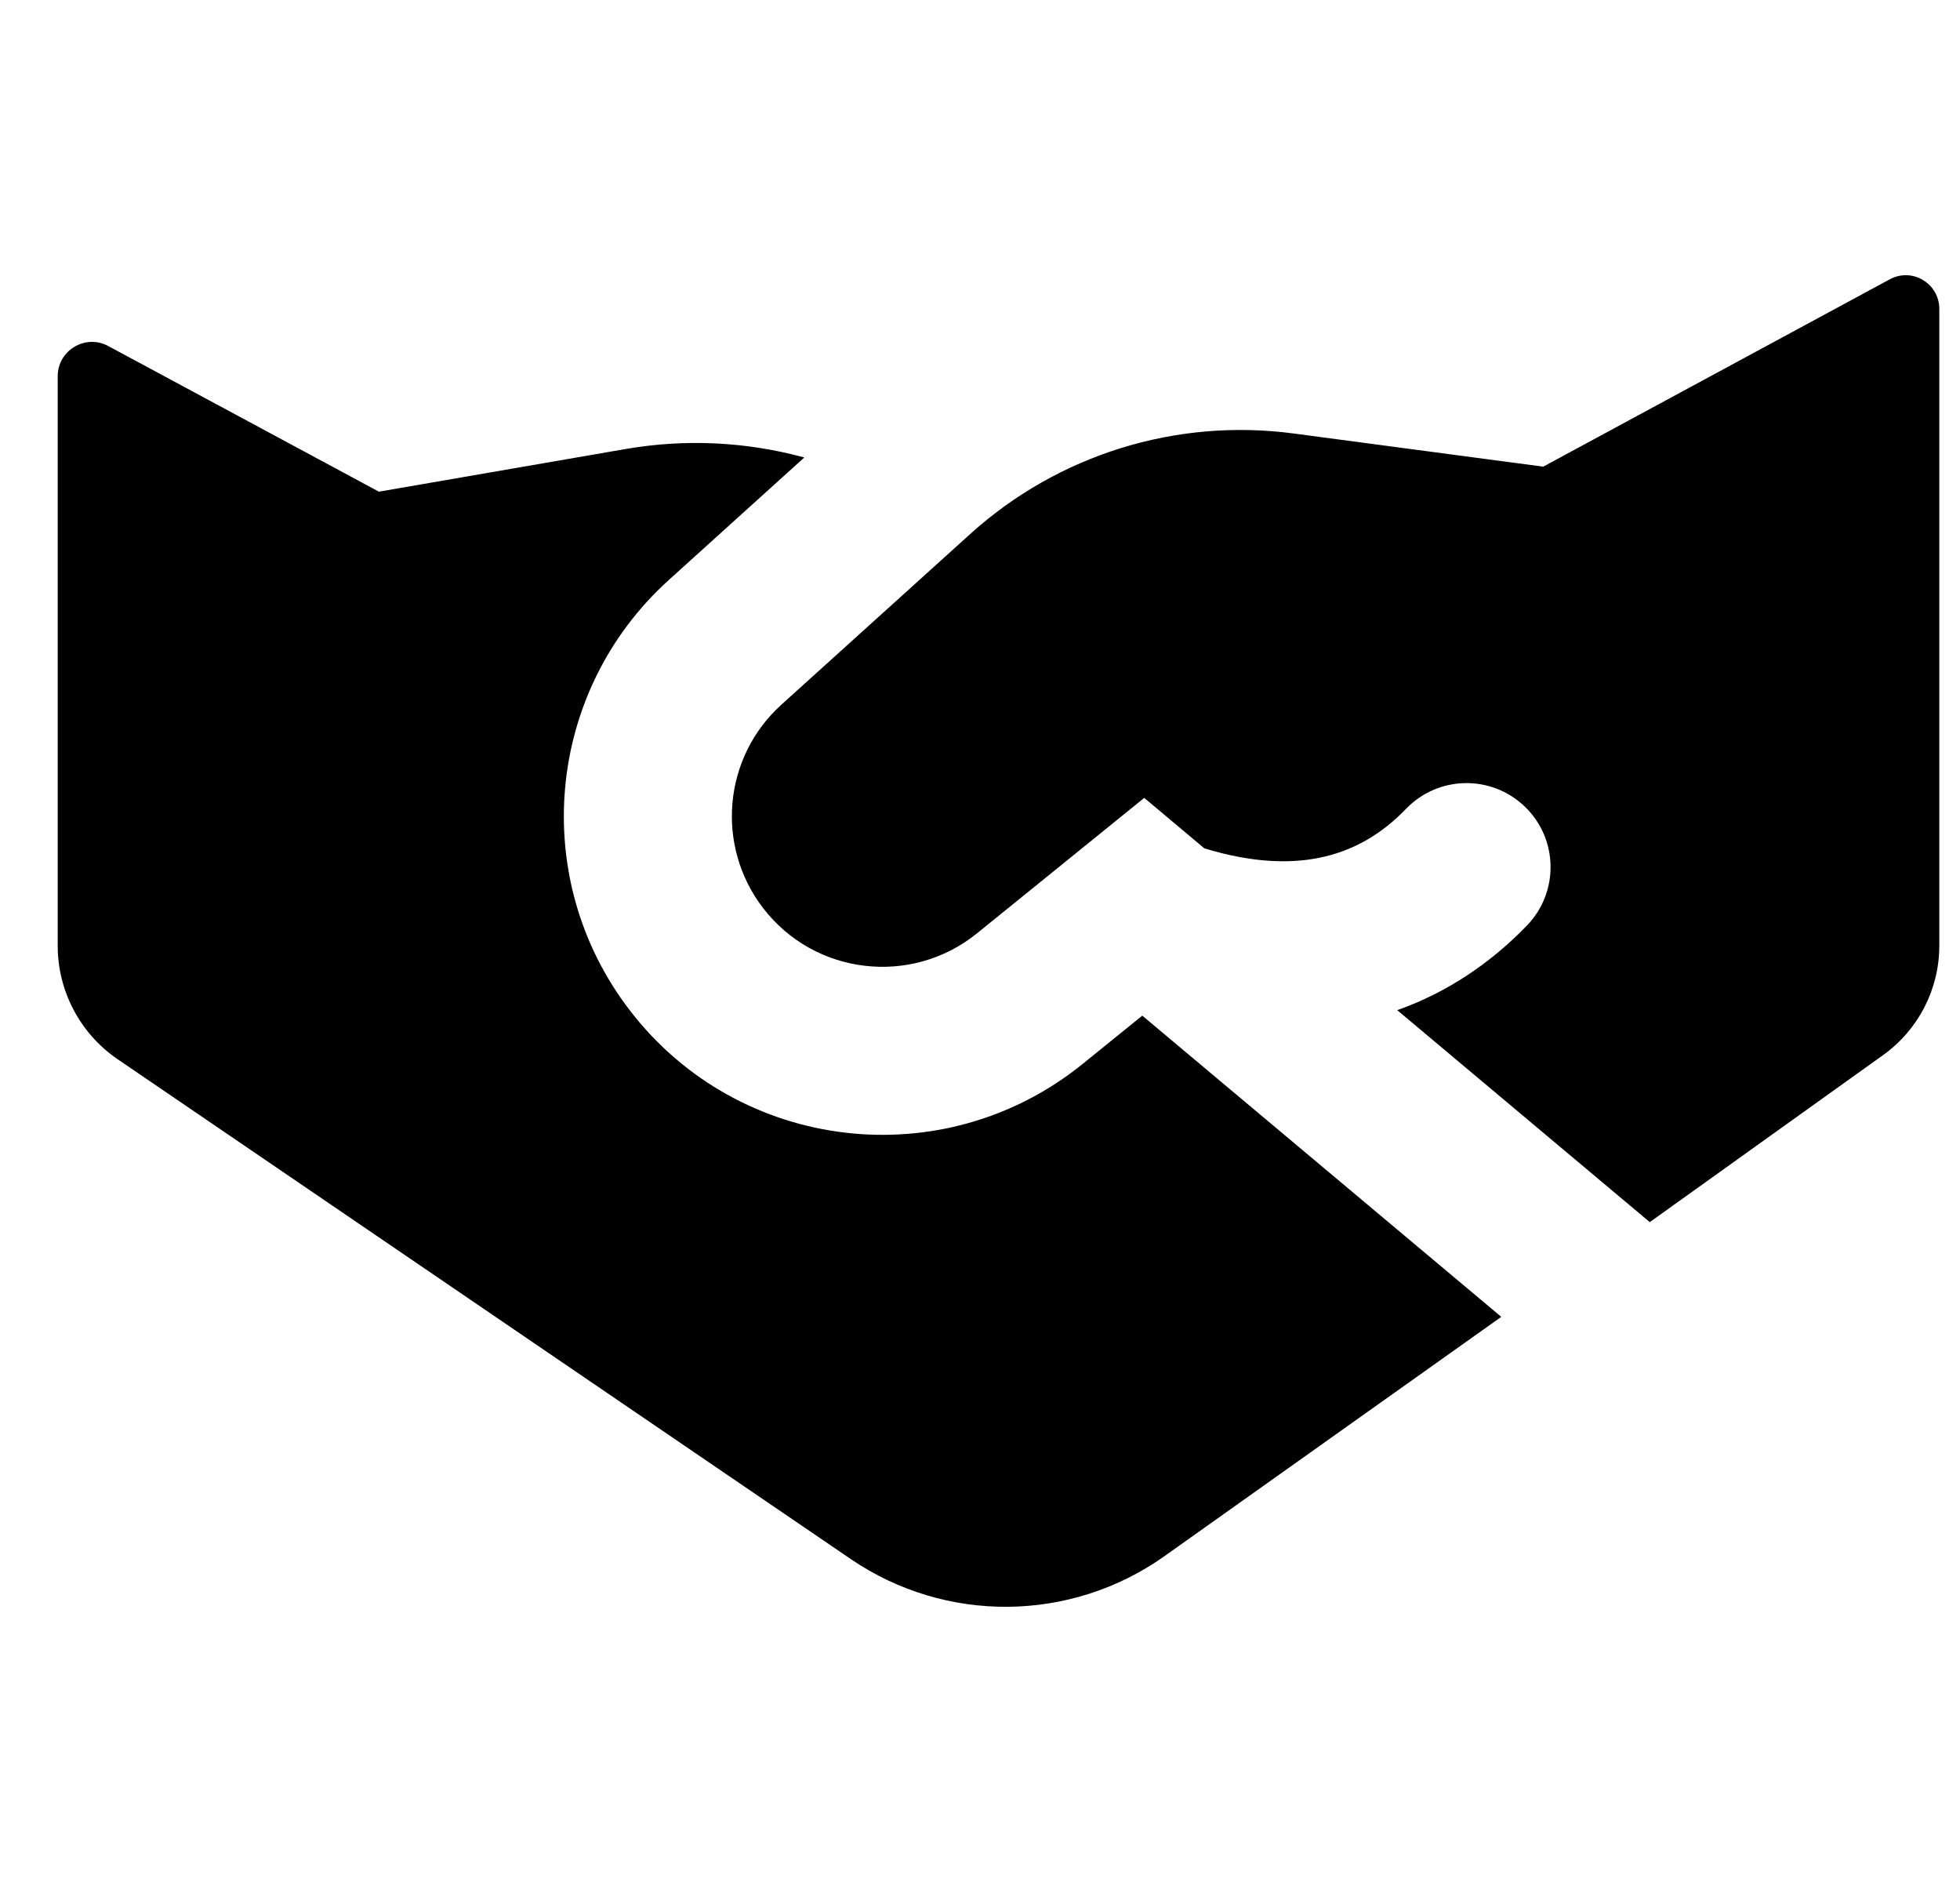 <svg width="25" height="24" viewBox="0 0 25 24" fill="none" xmlns="http://www.w3.org/2000/svg">
<g clip-path="url(#clip0_12118_26733)">
<path fill-rule="evenodd" clip-rule="evenodd" d="M9.967 8.986L12.375 6.81C13.495 5.798 15.003 5.329 16.5 5.528L19.684 5.951L24.104 3.562C24.389 3.407 24.736 3.614 24.736 3.939V12.061C24.736 12.614 24.469 13.133 24.019 13.455L21.043 15.585L17.822 12.882C18.469 12.653 19.021 12.274 19.477 11.802C19.888 11.376 19.876 10.697 19.45 10.287C19.024 9.876 18.346 9.888 17.935 10.314C17.616 10.645 17.248 10.857 16.816 10.941C16.441 11.015 15.962 11.002 15.361 10.818L14.595 10.175L12.462 11.902C11.624 12.58 10.391 12.435 9.734 11.581C9.123 10.787 9.224 9.657 9.967 8.986ZM8.531 7.396L10.259 5.834C9.525 5.634 8.748 5.593 7.98 5.726L4.833 6.27L1.381 4.413C1.09 4.256 0.736 4.467 0.736 4.798L0.736 12.06C0.736 12.64 1.022 13.181 1.501 13.508L10.852 19.882C12.063 20.707 13.659 20.692 14.854 19.844L19.149 16.793L14.57 12.952L13.81 13.567C12.036 15.003 9.428 14.696 8.036 12.888C6.742 11.209 6.958 8.817 8.531 7.396Z" fill="black"/>
</g>
<defs>
<clipPath id="clip0_12118_26733">
<rect width="24" height="24" fill="white" transform="translate(0.736 0)"/>
</clipPath>
</defs>
</svg>
